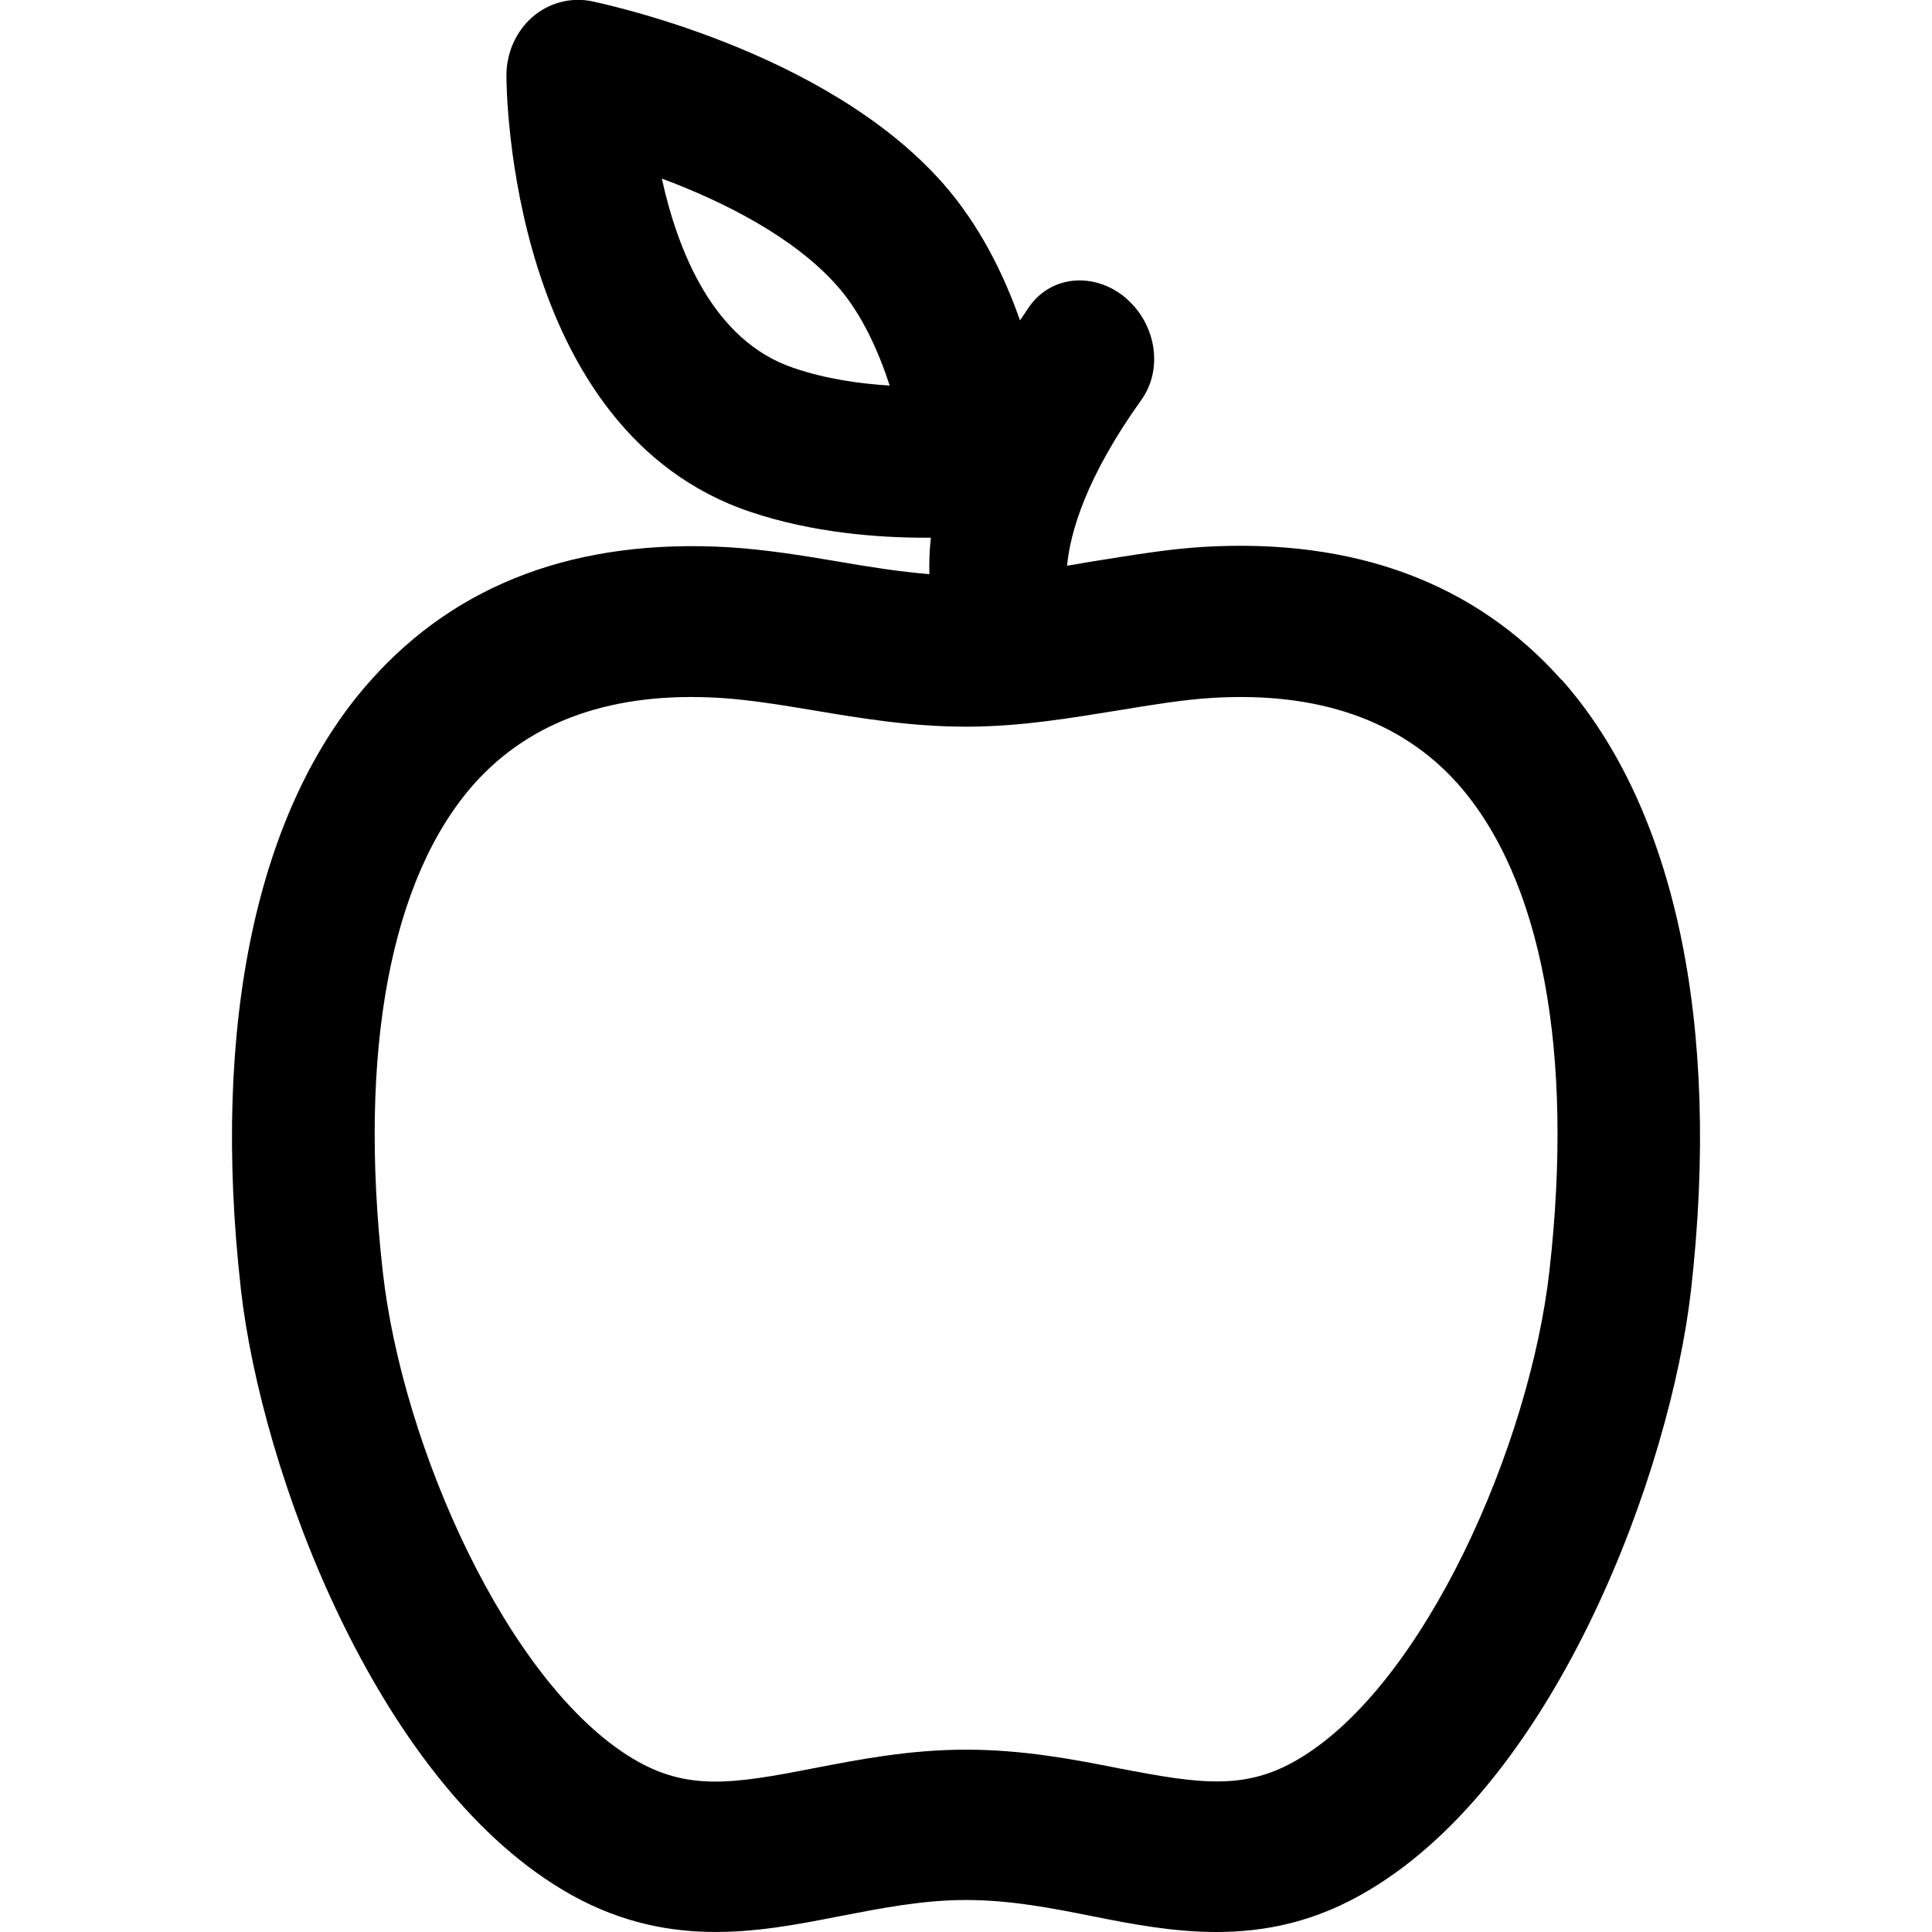<svg width="16" height="16" viewBox="0 0 16 16" fill="none" xmlns="http://www.w3.org/2000/svg">
<g clip-path="url(#clip0_647_8928)">
<path d="M12.934 5.633C12.216 4.825 11.215 4.456 9.968 4.529C9.668 4.547 9.368 4.599 9.076 4.645C8.996 4.657 8.918 4.673 8.837 4.685C8.863 4.41 8.993 3.953 9.454 3.309C9.619 3.077 9.584 2.742 9.379 2.522C9.359 2.501 9.339 2.483 9.319 2.464C9.062 2.251 8.71 2.281 8.528 2.534C8.499 2.574 8.476 2.614 8.447 2.653C8.315 2.275 8.113 1.863 7.807 1.516C6.826 0.406 4.973 0.027 4.895 0.009C4.722 -0.024 4.543 0.024 4.407 0.143C4.272 0.262 4.194 0.439 4.194 0.625C4.194 0.744 4.217 3.568 6.214 4.239C6.73 4.413 7.273 4.453 7.657 4.453C7.674 4.453 7.691 4.453 7.709 4.453C7.697 4.563 7.694 4.66 7.697 4.755C7.443 4.734 7.192 4.694 6.927 4.648C6.638 4.599 6.338 4.551 6.035 4.532C4.785 4.459 3.787 4.828 3.069 5.636C2.128 6.689 1.747 8.482 1.995 10.678C2.165 12.181 3.103 14.719 4.656 15.649C5.498 16.155 6.272 16.003 6.955 15.869C7.29 15.805 7.634 15.735 8 15.735C8.367 15.735 8.71 15.802 9.045 15.869C9.368 15.933 9.711 16 10.072 16C10.476 16 10.9 15.918 11.345 15.649C12.897 14.719 13.835 12.181 14.005 10.678C14.253 8.482 13.872 6.689 12.934 5.63V5.633ZM6.572 3.047C5.908 2.824 5.614 2.083 5.481 1.479C5.989 1.668 6.58 1.964 6.938 2.373C7.137 2.599 7.276 2.91 7.368 3.193C7.12 3.178 6.837 3.138 6.572 3.047ZM12.831 10.531C12.666 11.977 11.797 13.944 10.762 14.563C10.314 14.832 9.939 14.774 9.258 14.643C8.889 14.57 8.473 14.49 8 14.49C7.527 14.49 7.108 14.573 6.742 14.643C6.061 14.777 5.686 14.832 5.239 14.563C4.203 13.941 3.331 11.977 3.17 10.531C2.965 8.708 3.233 7.271 3.928 6.49C4.396 5.966 5.083 5.725 5.966 5.78C6.208 5.795 6.468 5.838 6.739 5.883C7.137 5.95 7.55 6.018 8 6.018C8.45 6.018 8.863 5.947 9.261 5.883C9.535 5.838 9.792 5.795 10.034 5.78C10.917 5.725 11.604 5.966 12.072 6.49C12.767 7.274 13.038 8.708 12.831 10.531Z" fill="black"/>
</g>
<defs>
<clipPath id="clip0_647_8928">
<rect width="12.16" height="16" fill="white" transform="translate(1.92)"/>
</clipPath>
</defs>
</svg>
